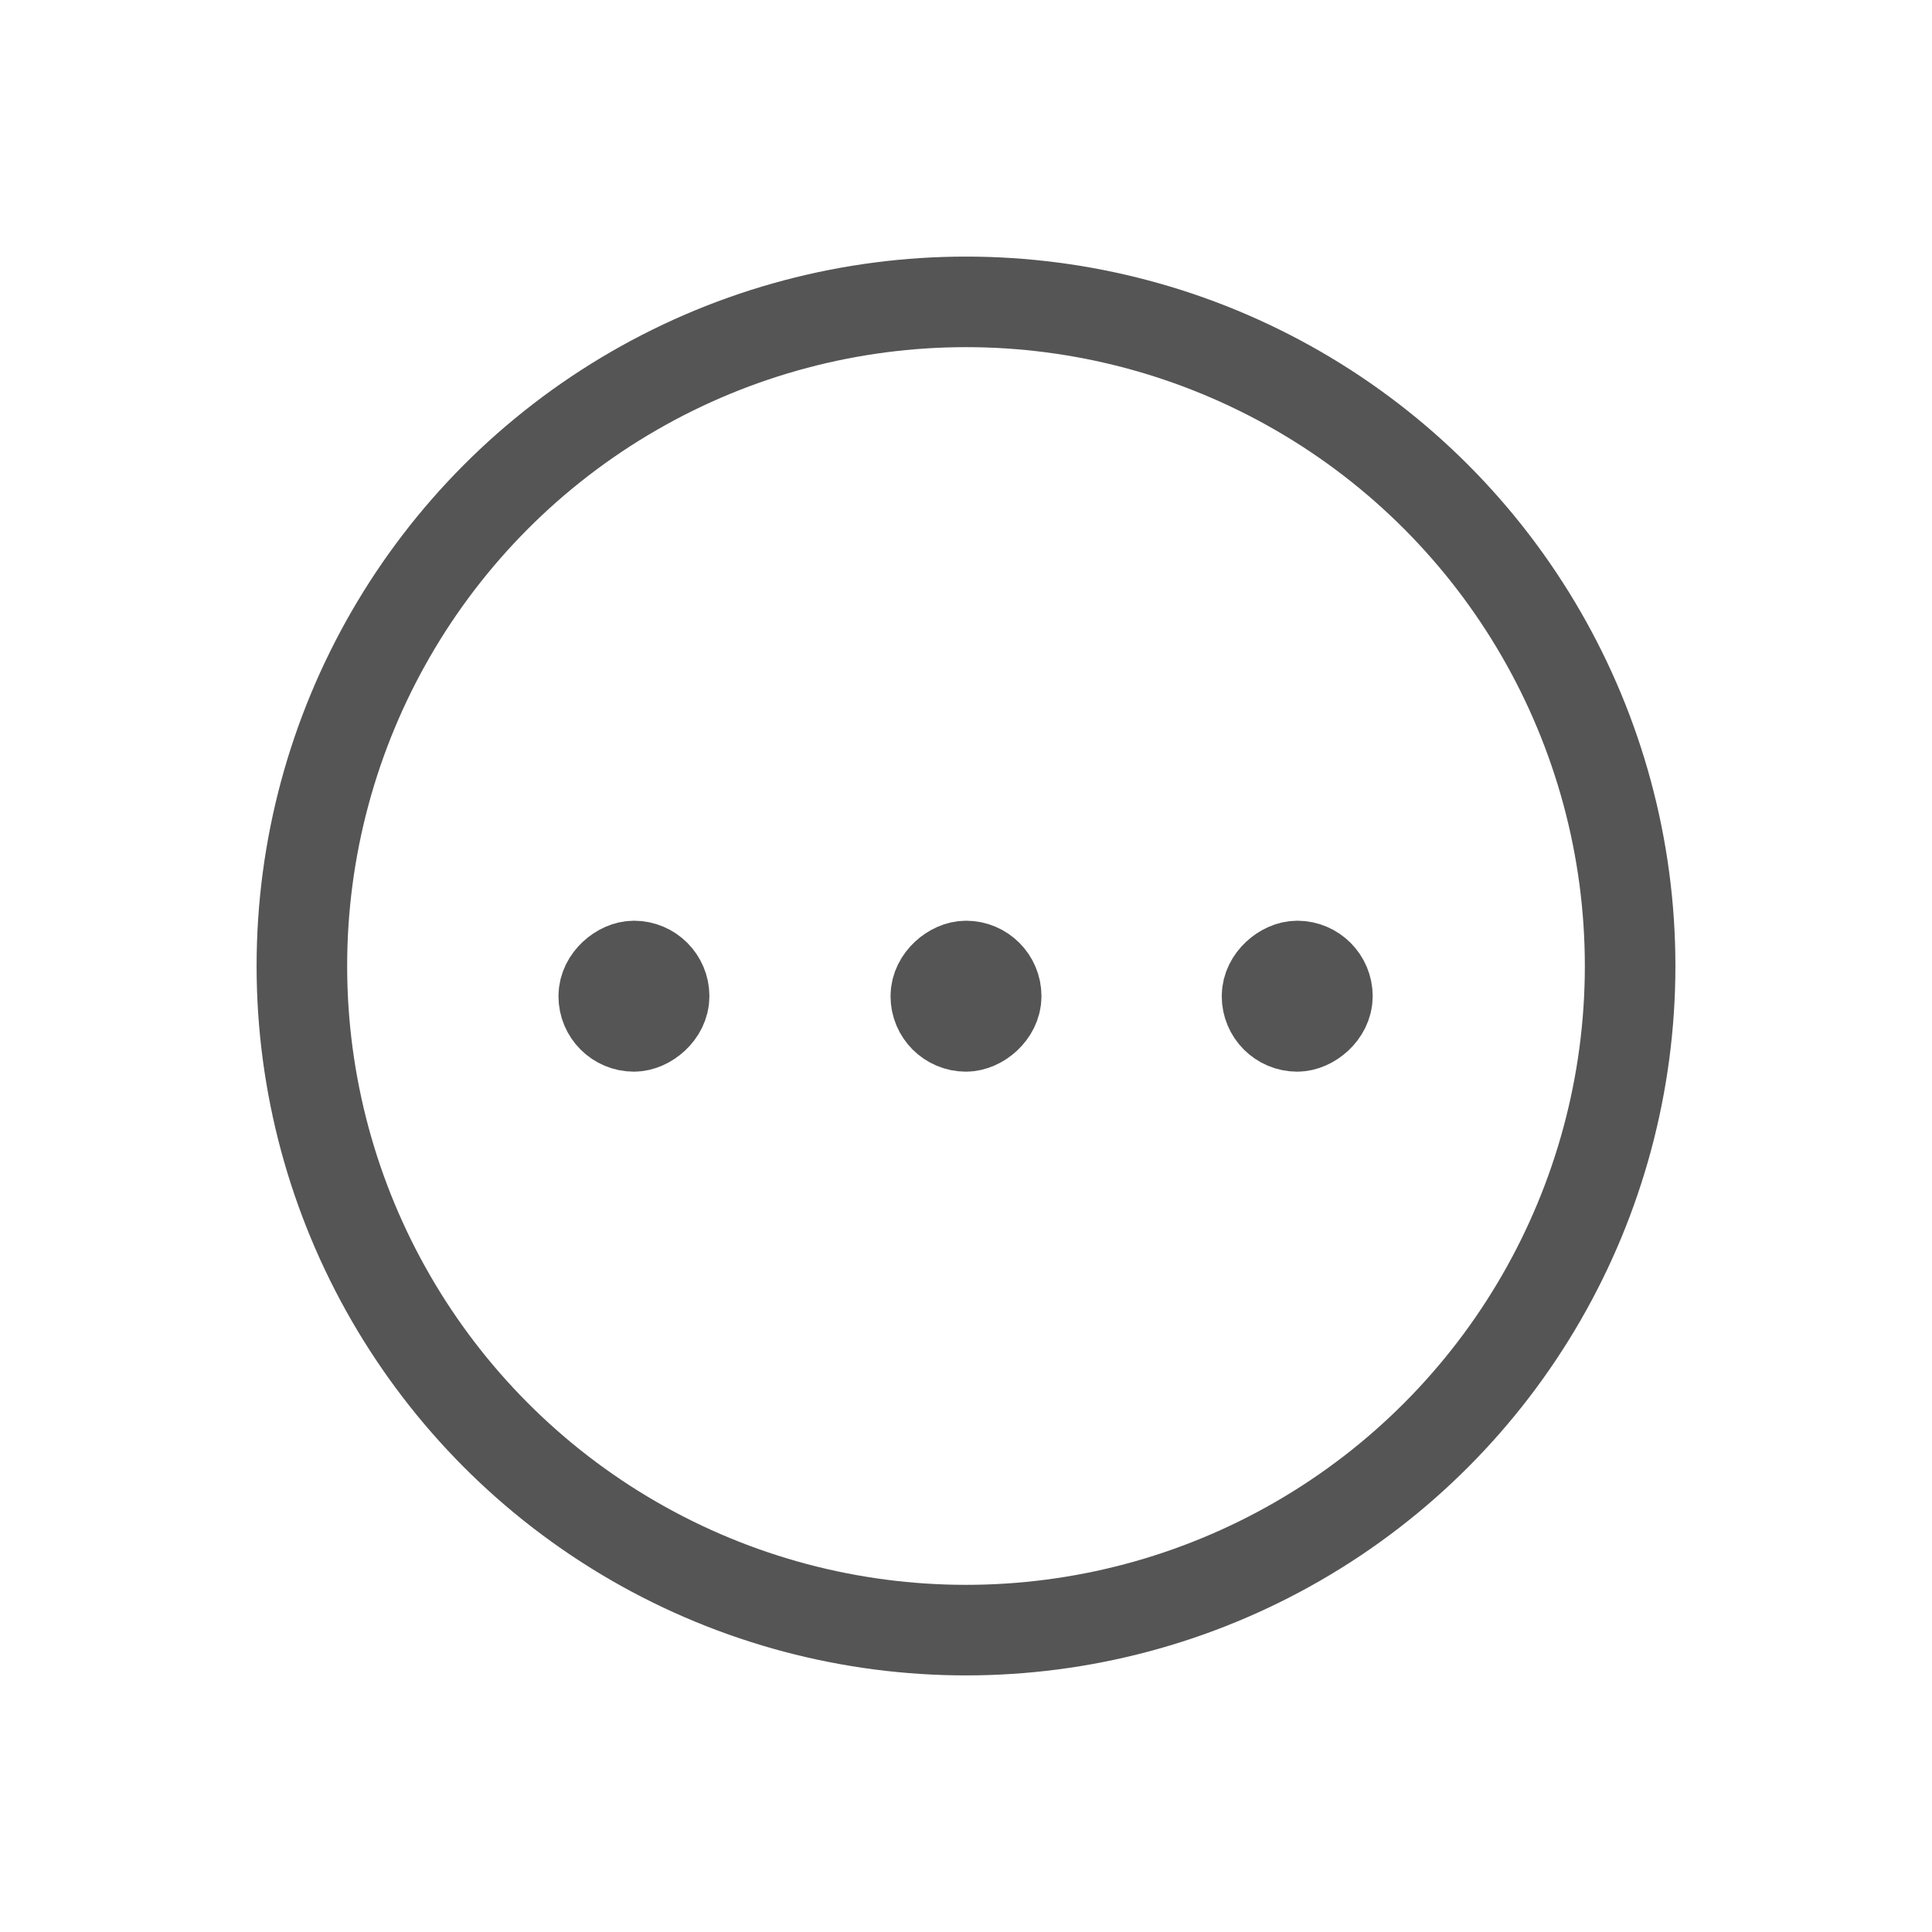<svg xmlns="http://www.w3.org/2000/svg" width="32" height="32" viewBox="0 0 32 32">
  <g id="그룹_60045" data-name="그룹 60045" transform="translate(1529 4817)">
    <rect id="사각형_5847" data-name="사각형 5847" width="32" height="32" transform="translate(-1529 -4817)" fill="none"/>
    <g id="more" transform="translate(-1529 -4817)">
      <circle id="타원_873" data-name="타원 873" cx="11" cy="11" r="11" transform="translate(5 5)" fill="none" stroke="#555" stroke-width="1.5"/>
      <rect id="사각형_5840" data-name="사각형 5840" width="1" height="1" rx="0.5" transform="translate(16.5 16) rotate(90)" fill="#555" stroke="#555" stroke-width="1.5"/>
      <rect id="사각형_5841" data-name="사각형 5841" width="1" height="1" rx="0.5" transform="translate(21.986 16) rotate(90)" fill="#555" stroke="#555" stroke-width="1.5"/>
      <rect id="사각형_5842" data-name="사각형 5842" width="1" height="1" rx="0.5" transform="translate(11 16) rotate(90)" fill="#555" stroke="#555" stroke-width="1.5"/>
    </g>
  </g>
</svg>
